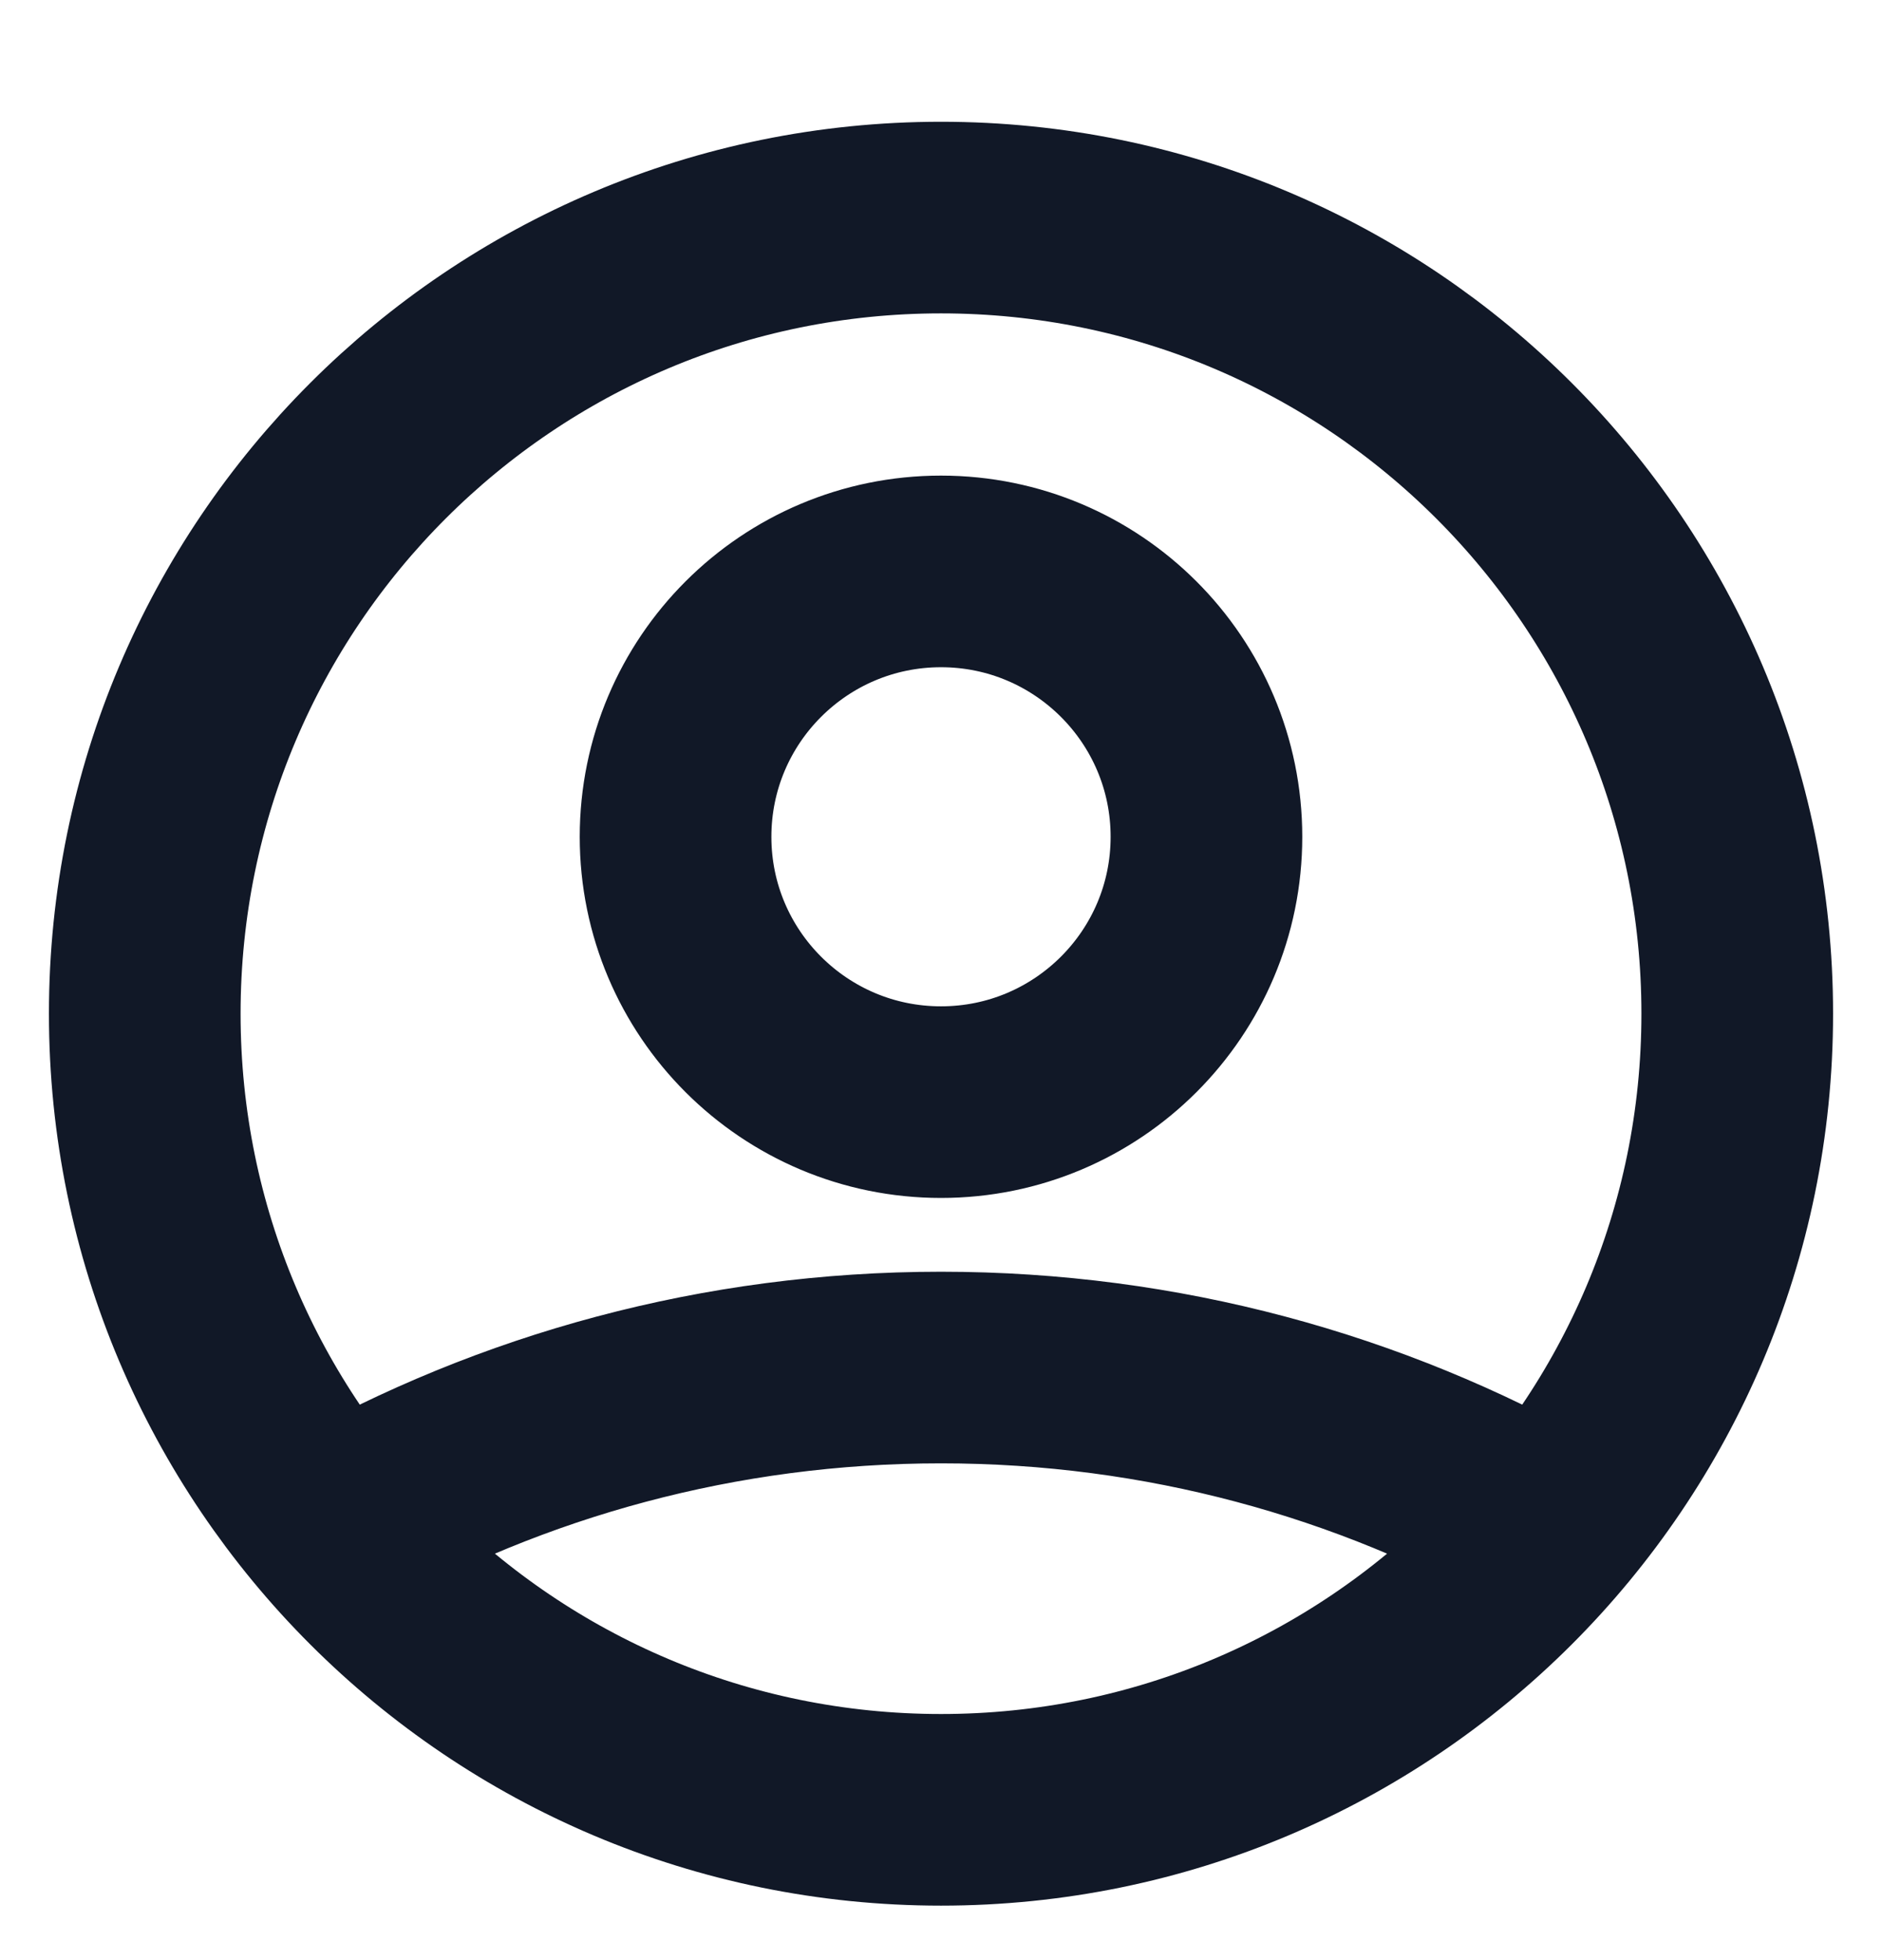 <svg width="24" height="25" viewBox="0 0 24 25" fill="none" xmlns="http://www.w3.org/2000/svg">
<g clip-path="url(#clip0_369_823)">
<path d="M4.239 19.477C6.531 18.181 9.179 17.442 12 17.442C14.821 17.442 17.469 18.181 19.761 19.477M15.385 10.673C15.385 12.542 13.869 14.057 12 14.057C10.131 14.057 8.615 12.542 8.615 10.673C8.615 8.803 10.131 7.288 12 7.288C13.869 7.288 15.385 8.803 15.385 10.673ZM22.154 12.929C22.154 18.537 17.608 23.083 12 23.083C6.392 23.083 1.846 18.537 1.846 12.929C1.846 7.321 6.392 2.775 12 2.775C17.608 2.775 22.154 7.321 22.154 12.929Z" stroke="#111827" stroke-width="2.444" stroke-linecap="round" stroke-linejoin="round"/>
</g>
<defs>
<clipPath id="clip0_369_823">
<rect width="24" height="24" fill="white" transform="translate(0 0.929)"/>
</clipPath>
</defs>
</svg>
